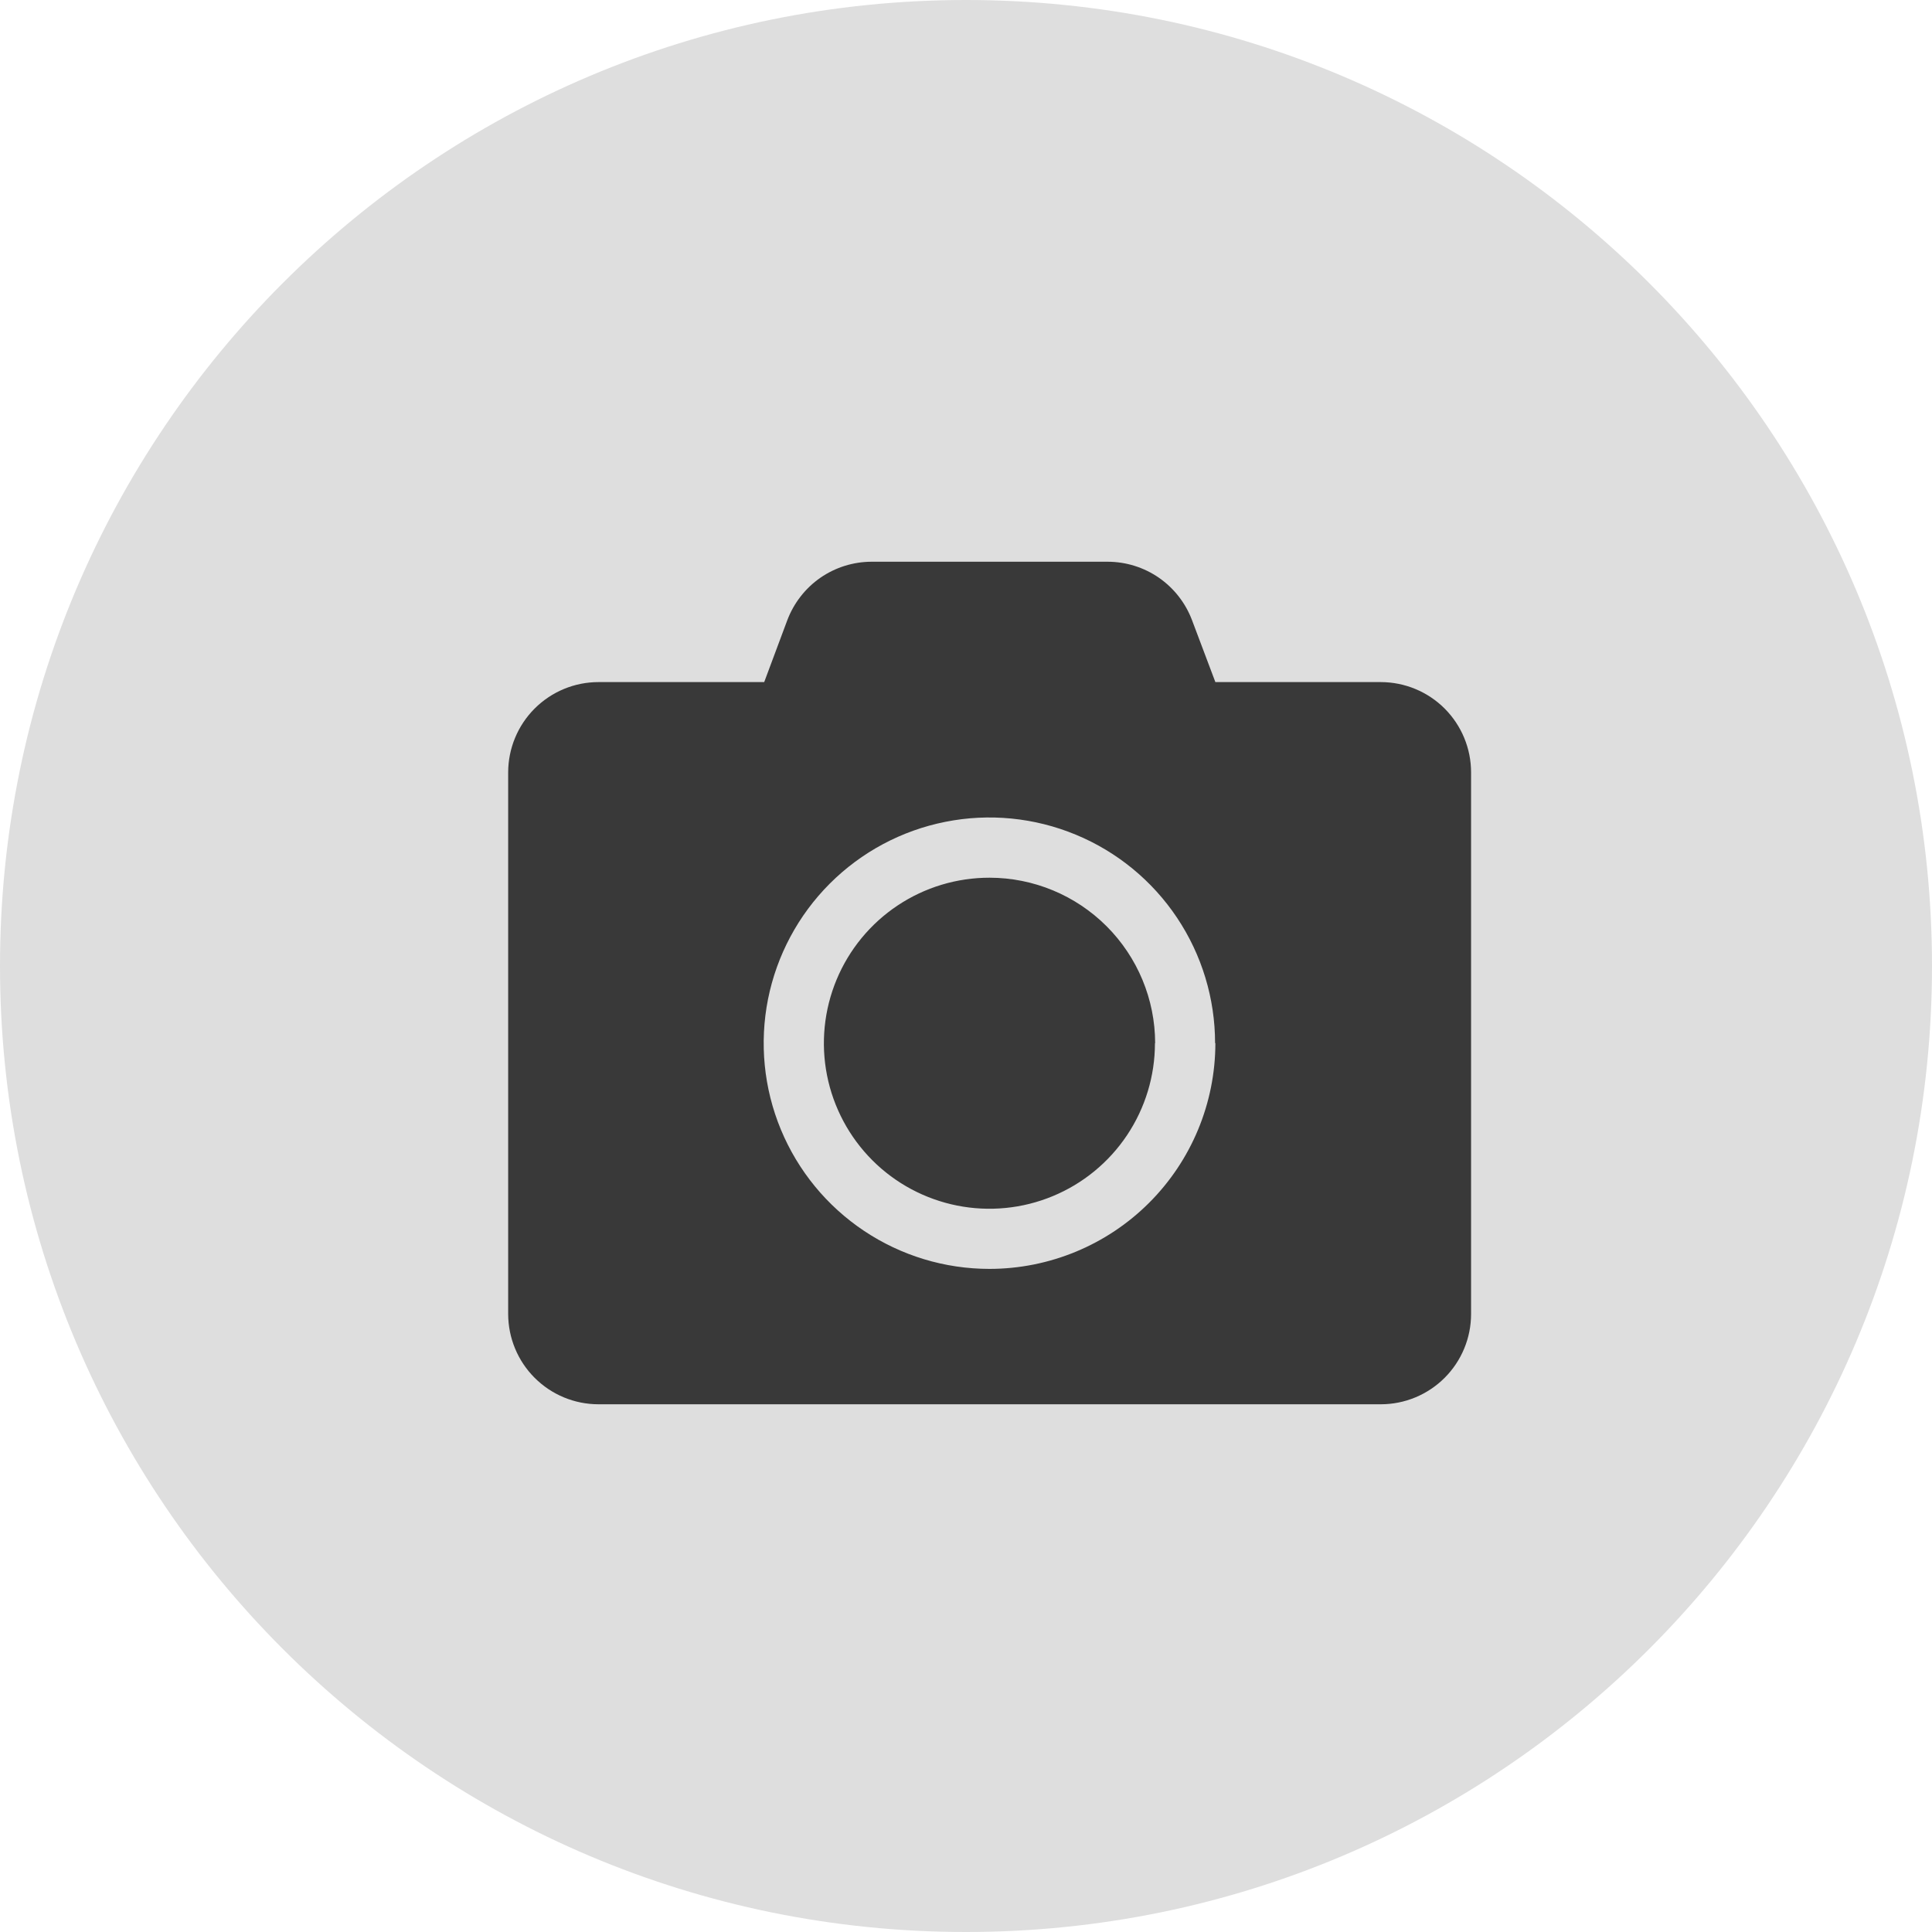 <svg width="40" height="40" viewBox="0 0 40 40" fill="none" xmlns="http://www.w3.org/2000/svg">
<path d="M20 40C31.046 40 40 31.046 40 20C40 8.954 31.046 0 20 0C8.954 0 0 8.954 0 20C0 31.046 8.954 40 20 40Z" fill="#DEDEDE"/>
<path d="M30.457 15.991V27.205C30.457 27.701 30.26 28.176 29.91 28.526C29.559 28.877 29.084 29.074 28.588 29.074H12.39C11.895 29.074 11.42 28.877 11.069 28.526C10.719 28.176 10.522 27.701 10.521 27.205V15.991C10.522 15.495 10.719 15.02 11.069 14.67C11.42 14.319 11.895 14.122 12.39 14.122H15.822L16.3 12.841C16.434 12.486 16.672 12.18 16.983 11.963C17.295 11.747 17.665 11.631 18.044 11.63H22.931C23.311 11.63 23.683 11.746 23.995 11.962C24.307 12.179 24.546 12.485 24.68 12.841L25.163 14.122H28.59C29.085 14.123 29.56 14.32 29.91 14.67C30.26 15.021 30.457 15.496 30.457 15.991ZM25.157 21.598C25.157 20.674 24.883 19.77 24.37 19.002C23.857 18.233 23.127 17.634 22.273 17.281C21.419 16.927 20.479 16.834 19.573 17.015C18.666 17.195 17.834 17.64 17.18 18.294C16.527 18.947 16.082 19.78 15.901 20.686C15.721 21.593 15.813 22.532 16.167 23.386C16.521 24.24 17.12 24.97 17.888 25.483C18.657 25.997 19.56 26.271 20.485 26.271C21.724 26.271 22.914 25.779 23.791 24.903C24.668 24.027 25.162 22.838 25.163 21.598H25.157ZM23.912 21.598C23.912 22.276 23.711 22.939 23.334 23.503C22.957 24.067 22.422 24.506 21.796 24.765C21.169 25.025 20.48 25.092 19.815 24.96C19.15 24.827 18.539 24.501 18.06 24.021C17.581 23.541 17.255 22.93 17.123 22.265C16.991 21.6 17.06 20.91 17.32 20.284C17.58 19.658 18.02 19.123 18.584 18.747C19.148 18.371 19.811 18.171 20.489 18.172C21.398 18.173 22.269 18.535 22.911 19.177C23.553 19.819 23.915 20.69 23.916 21.598H23.912Z" fill="#393939"/>
</svg>
